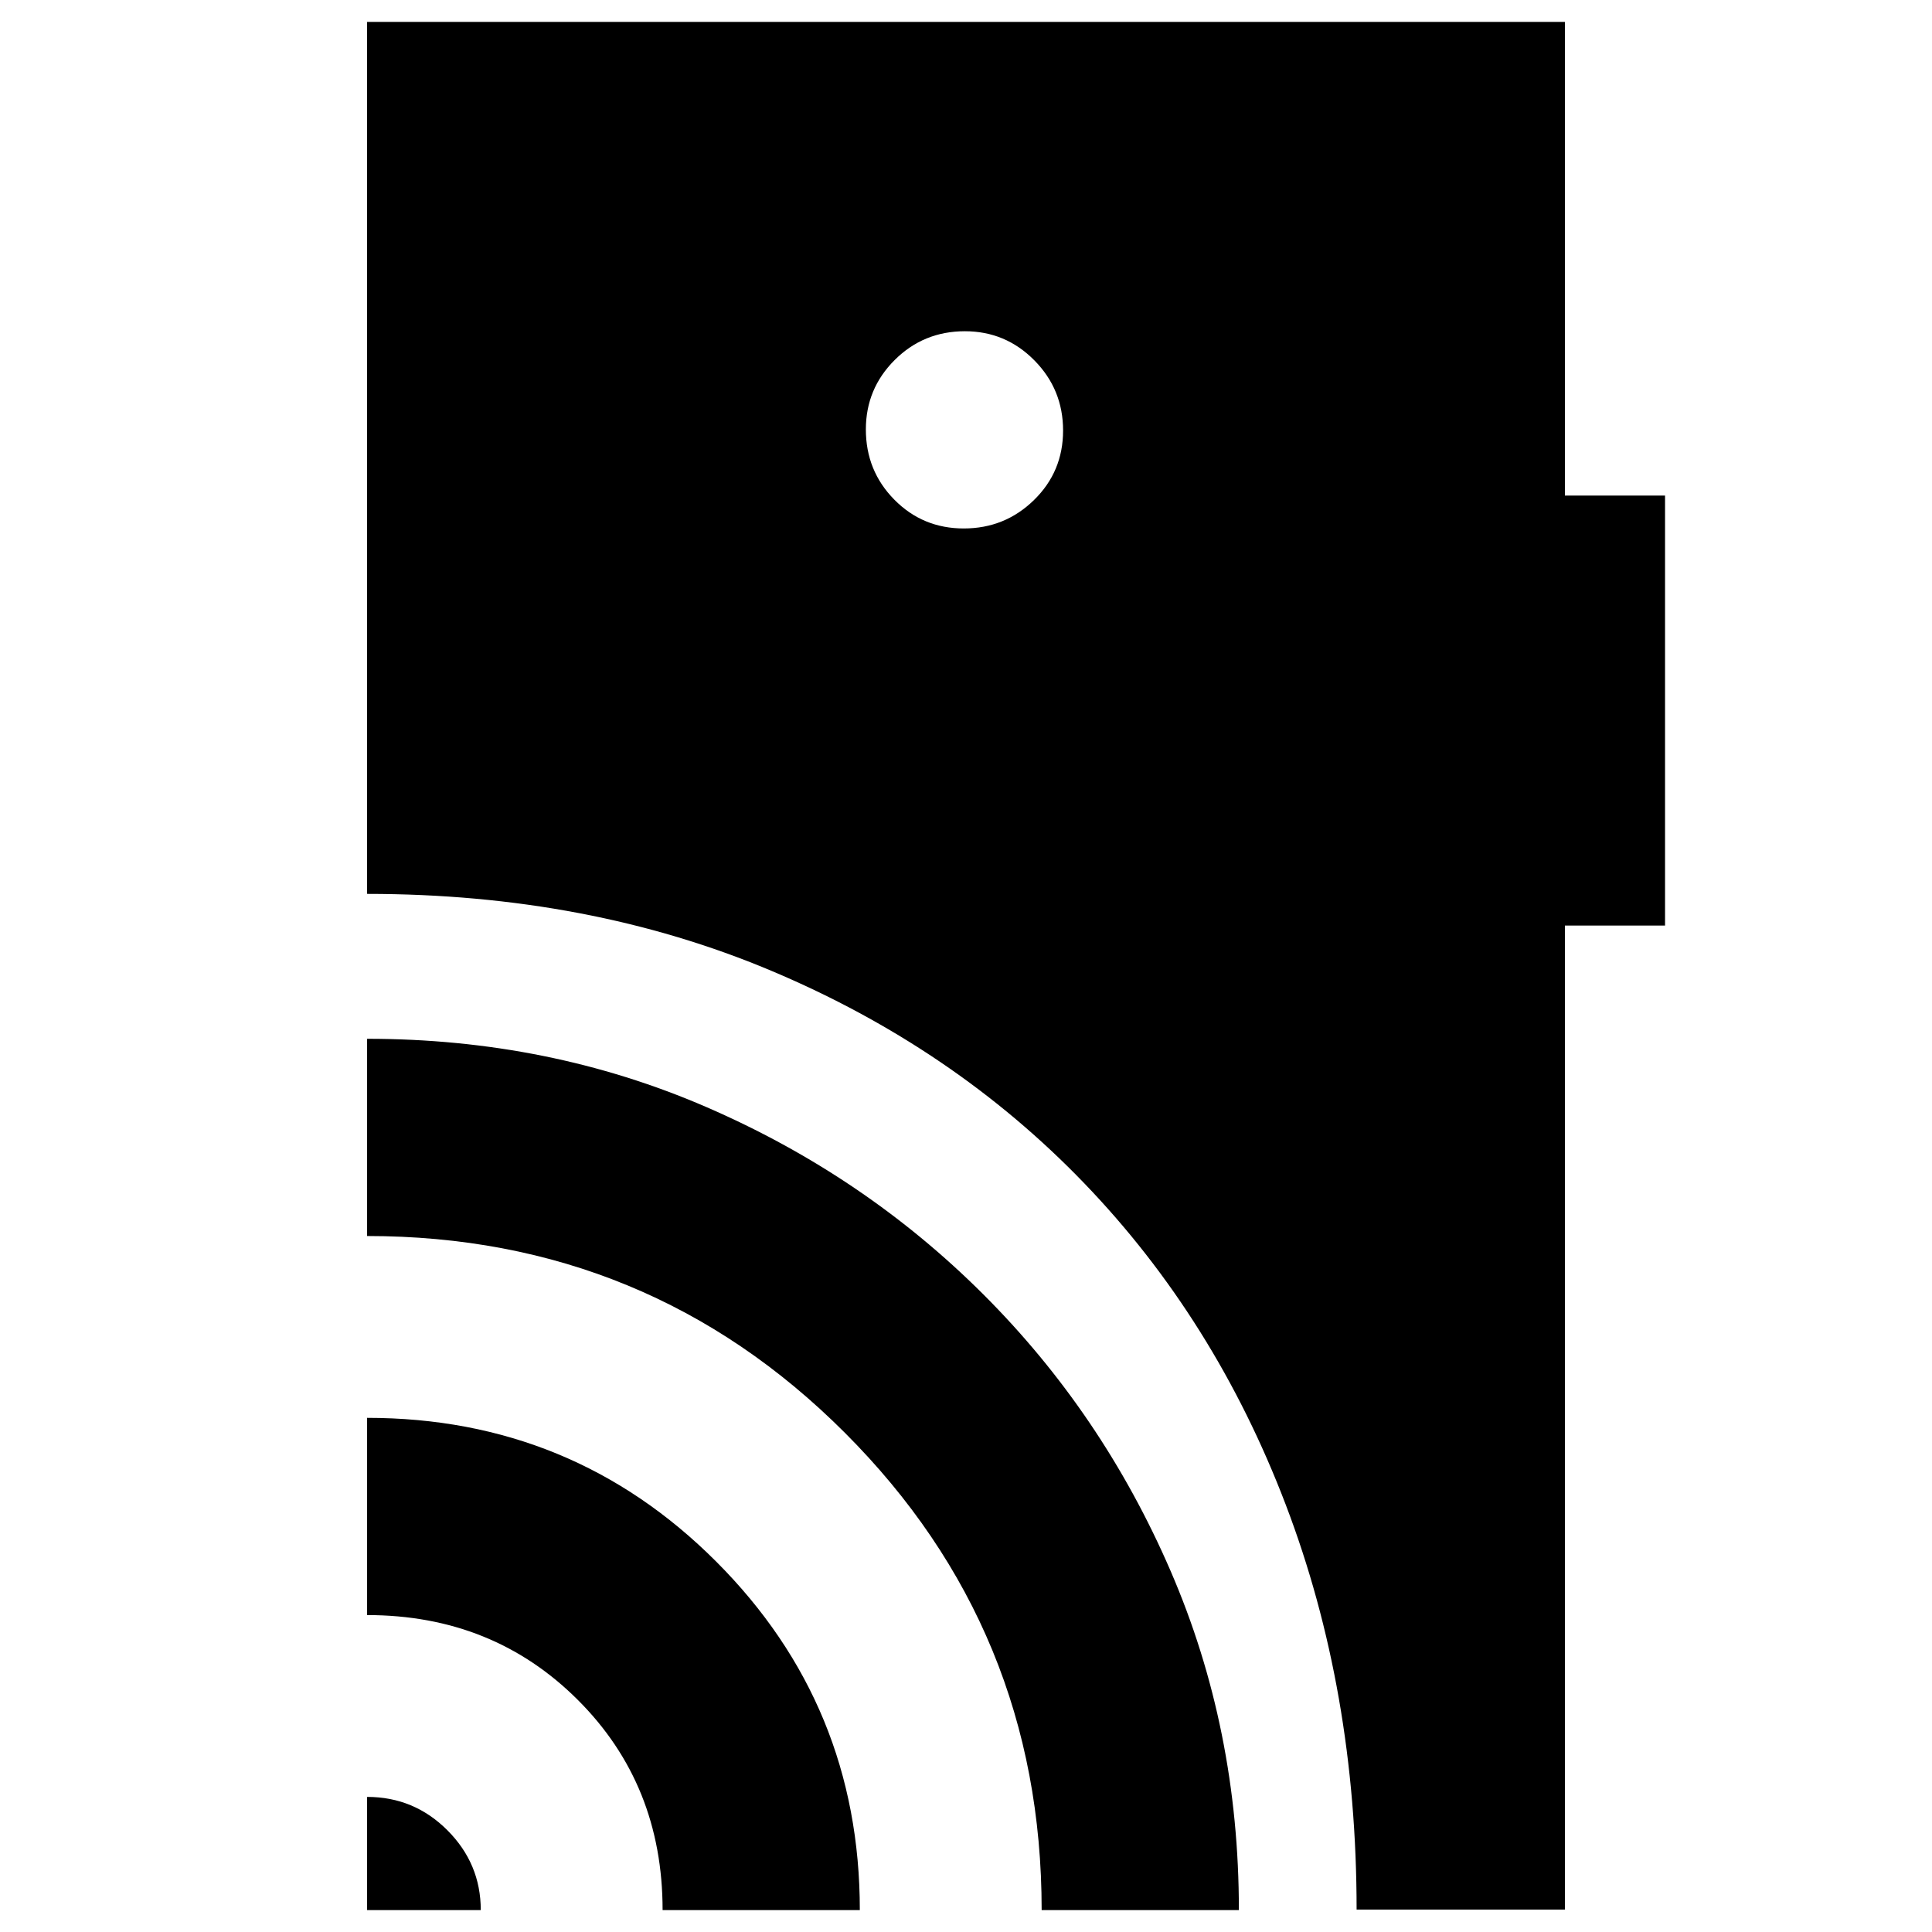 <svg xmlns="http://www.w3.org/2000/svg" height="20" viewBox="0 -960 960 960" width="20"><path d="M182.41-10.89v-56.24q23.35 0 39.91 16.59 16.57 16.59 16.57 39.65h-56.48Zm146.83 0q0-62.44-42.2-104.51-42.19-42.08-104.63-42.08v-98q102.09 0 173.46 71.42t71.37 173.17h-98Zm188.35 0q0-139.33-97.74-237.13-97.73-97.81-237.44-97.81v-98q90.29 0 168.62 33.94 78.34 33.93 137.51 92.99 59.18 59.06 93.11 137.47 33.94 78.41 33.94 168.54h-98Zm-38.68-686.52q20.42 0 34.88-14.13 14.45-14.12 14.45-34.54 0-20.43-14.29-34.88-14.29-14.45-34.5-14.45-20.55 0-34.88 14.29-14.33 14.29-14.33 34.5 0 20.54 14.12 34.87 14.12 14.34 34.55 14.34ZM674.09-11.13q0-108.91-35.21-201.19-35.2-92.29-100.14-159.74-64.93-67.46-155.59-105.61-90.65-38.16-200.74-38.16v-433.28h595.18v235.36h49.76v213.66h-49.76v488.96h-103.5Z"/></svg>